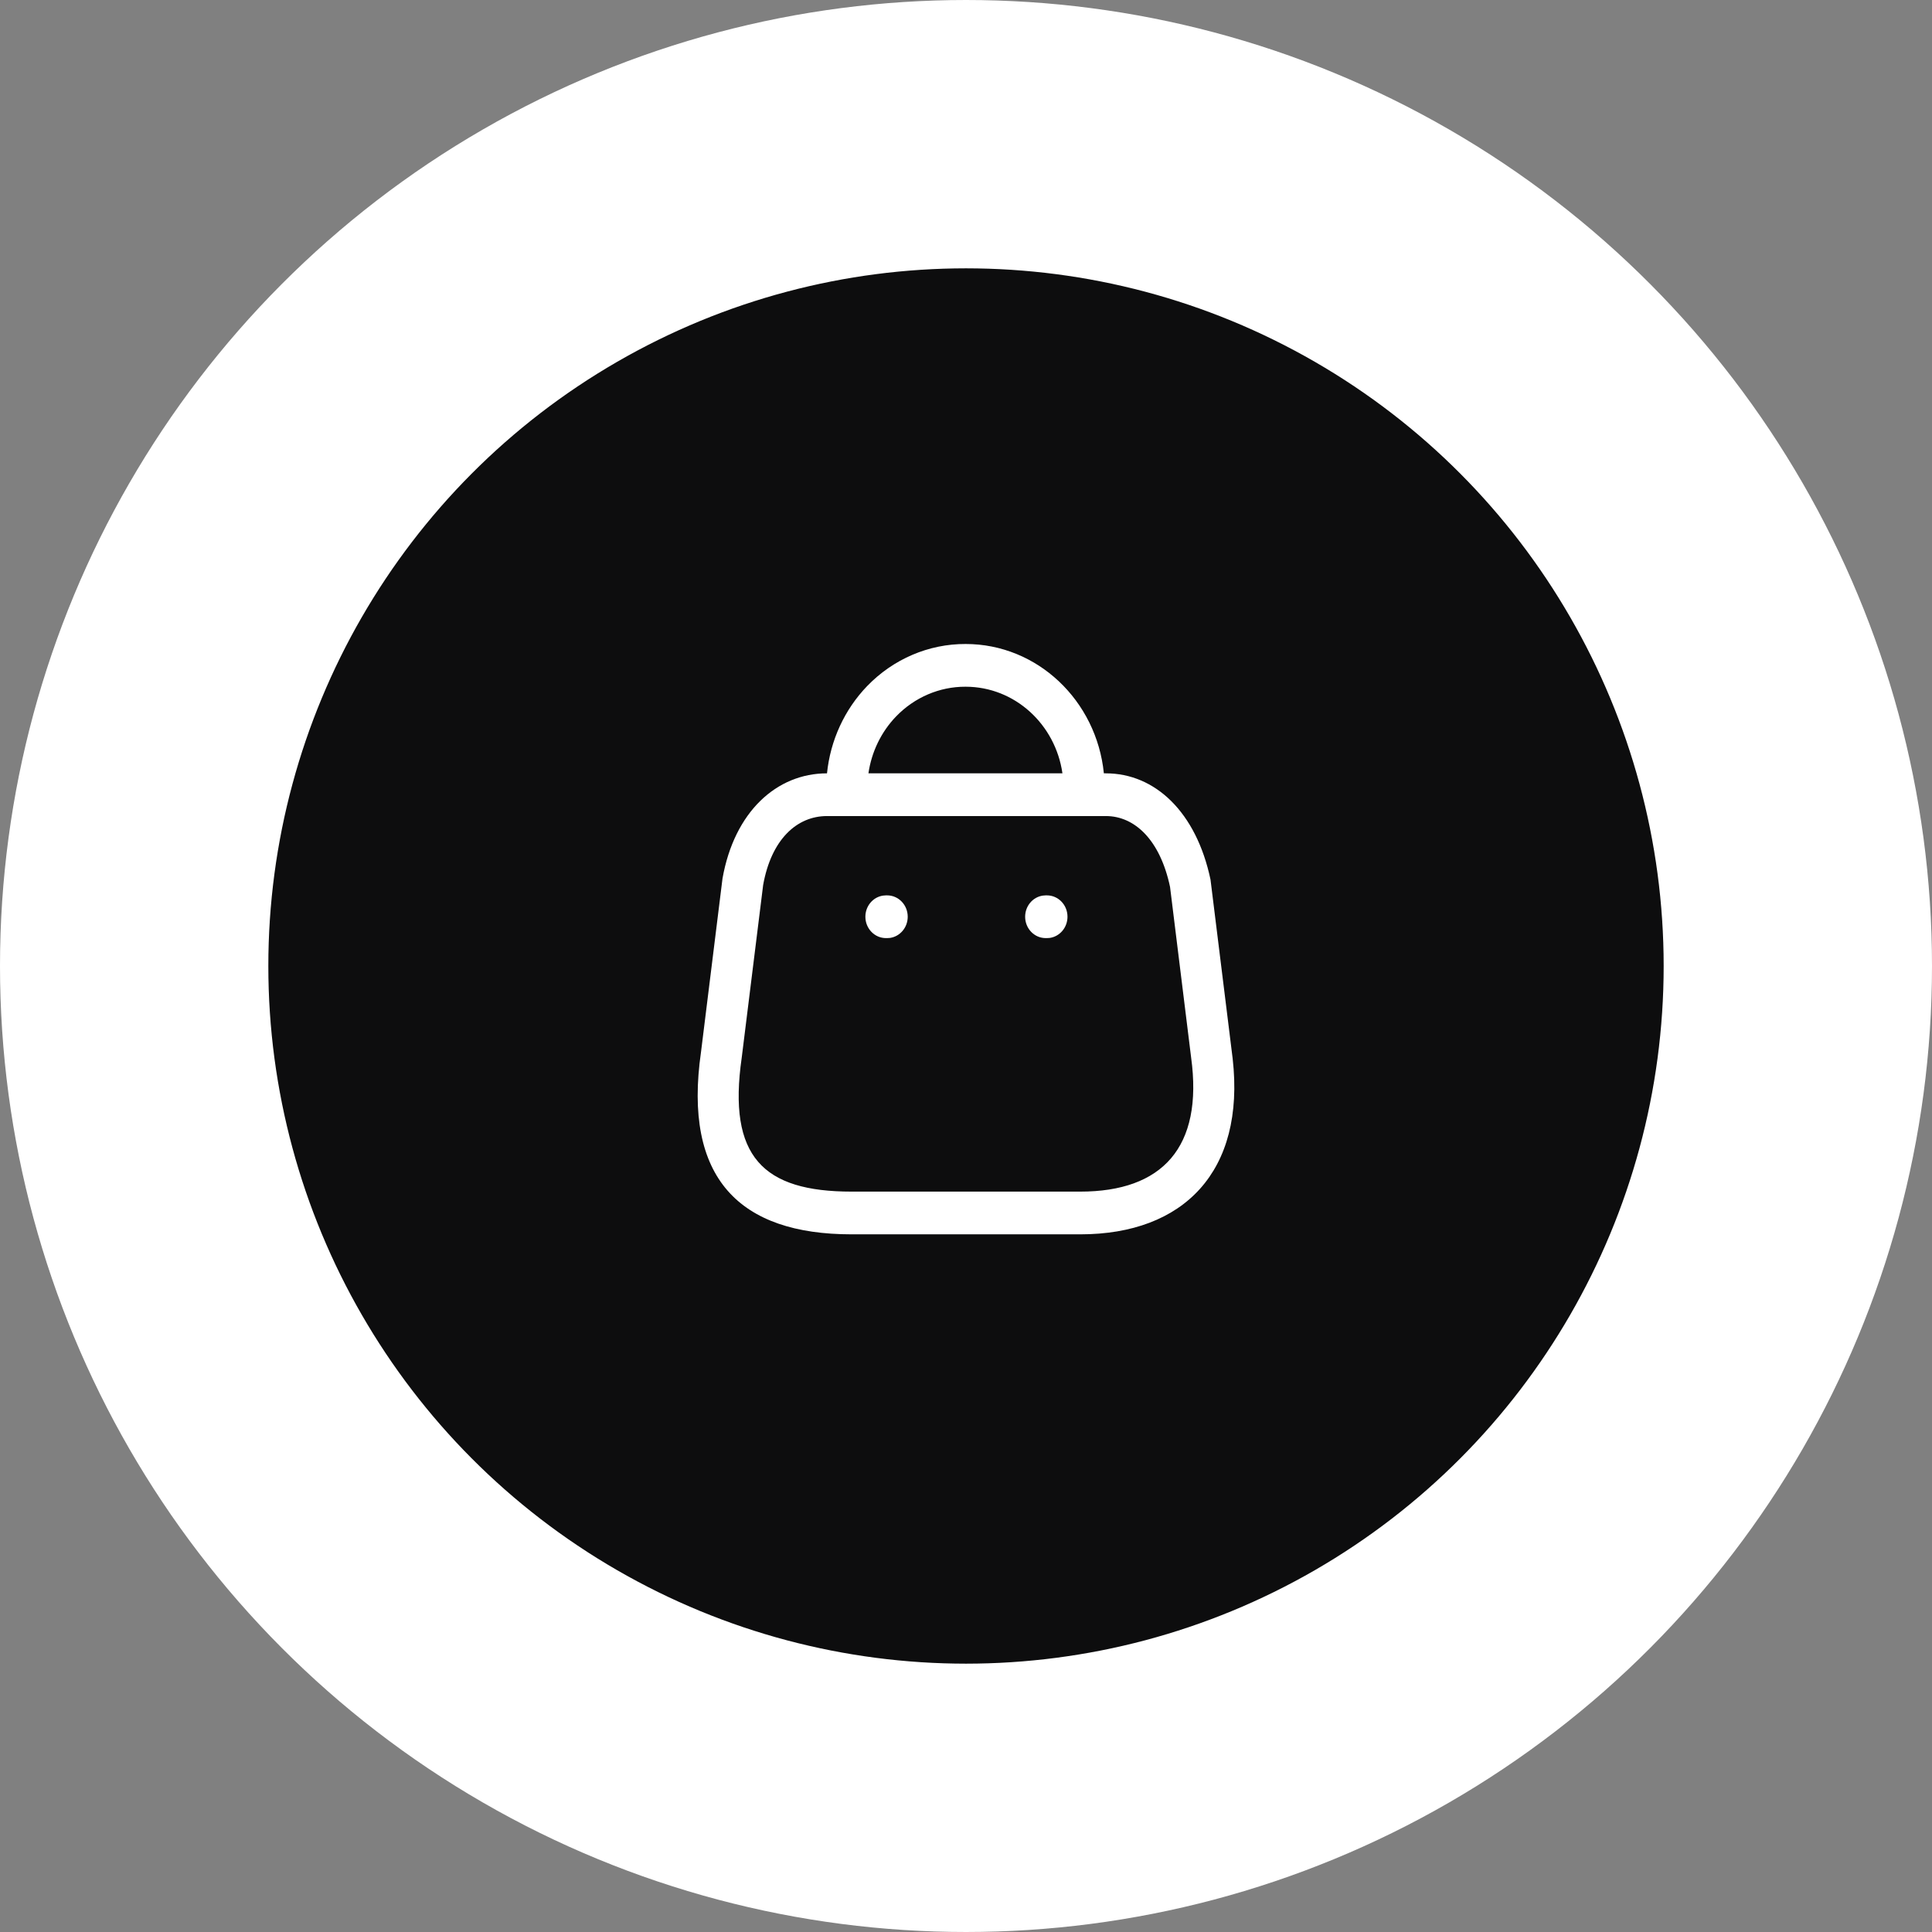 <svg width="36" height="36" viewBox="0 0 36 36" fill="none" xmlns="http://www.w3.org/2000/svg">
<rect x="0" y="0" width="36" height="36" fill="#808080" stroke="none"/>
<circle cx="18" cy="18" r="15.5" fill="#0D0D0E" stroke="white" stroke-width="5"/>
<path fill-rule="evenodd" clip-rule="evenodd" d="M20.569 14.41C20.433 13.056 19.332 12 17.994 12C17.307 11.997 16.646 12.279 16.158 12.784C15.735 13.223 15.472 13.798 15.41 14.41H15.41C14.472 14.41 13.684 15.126 13.463 16.368L13.063 19.597C12.722 21.961 13.786 23 15.868 23H20.13C22.055 23 23.206 21.829 22.969 19.727L22.556 16.39C22.291 15.132 21.523 14.41 20.606 14.41H20.569ZM19.797 14.41C19.666 13.497 18.909 12.796 17.992 12.796C17.508 12.794 17.042 12.993 16.698 13.349C16.42 13.637 16.24 14.01 16.182 14.41H19.797ZM15.41 15.206H20.606C21.144 15.206 21.617 15.651 21.802 16.526L22.194 19.698C22.427 21.386 21.651 22.204 20.13 22.204H15.868C14.22 22.204 13.555 21.554 13.821 19.707L14.22 16.492C14.372 15.64 14.849 15.206 15.41 15.206ZM19.508 16.684C19.72 16.684 19.891 16.862 19.891 17.082C19.891 17.284 19.747 17.45 19.56 17.477L19.508 17.48H19.485C19.273 17.48 19.102 17.302 19.102 17.082C19.102 16.881 19.246 16.714 19.433 16.688L19.485 16.684H19.508ZM16.914 17.082C16.914 16.862 16.743 16.684 16.531 16.684H16.508L16.456 16.688C16.269 16.714 16.125 16.881 16.125 17.082C16.125 17.302 16.297 17.48 16.508 17.48H16.531L16.583 17.477C16.77 17.45 16.914 17.284 16.914 17.082Z" fill="white"/>
</svg>
